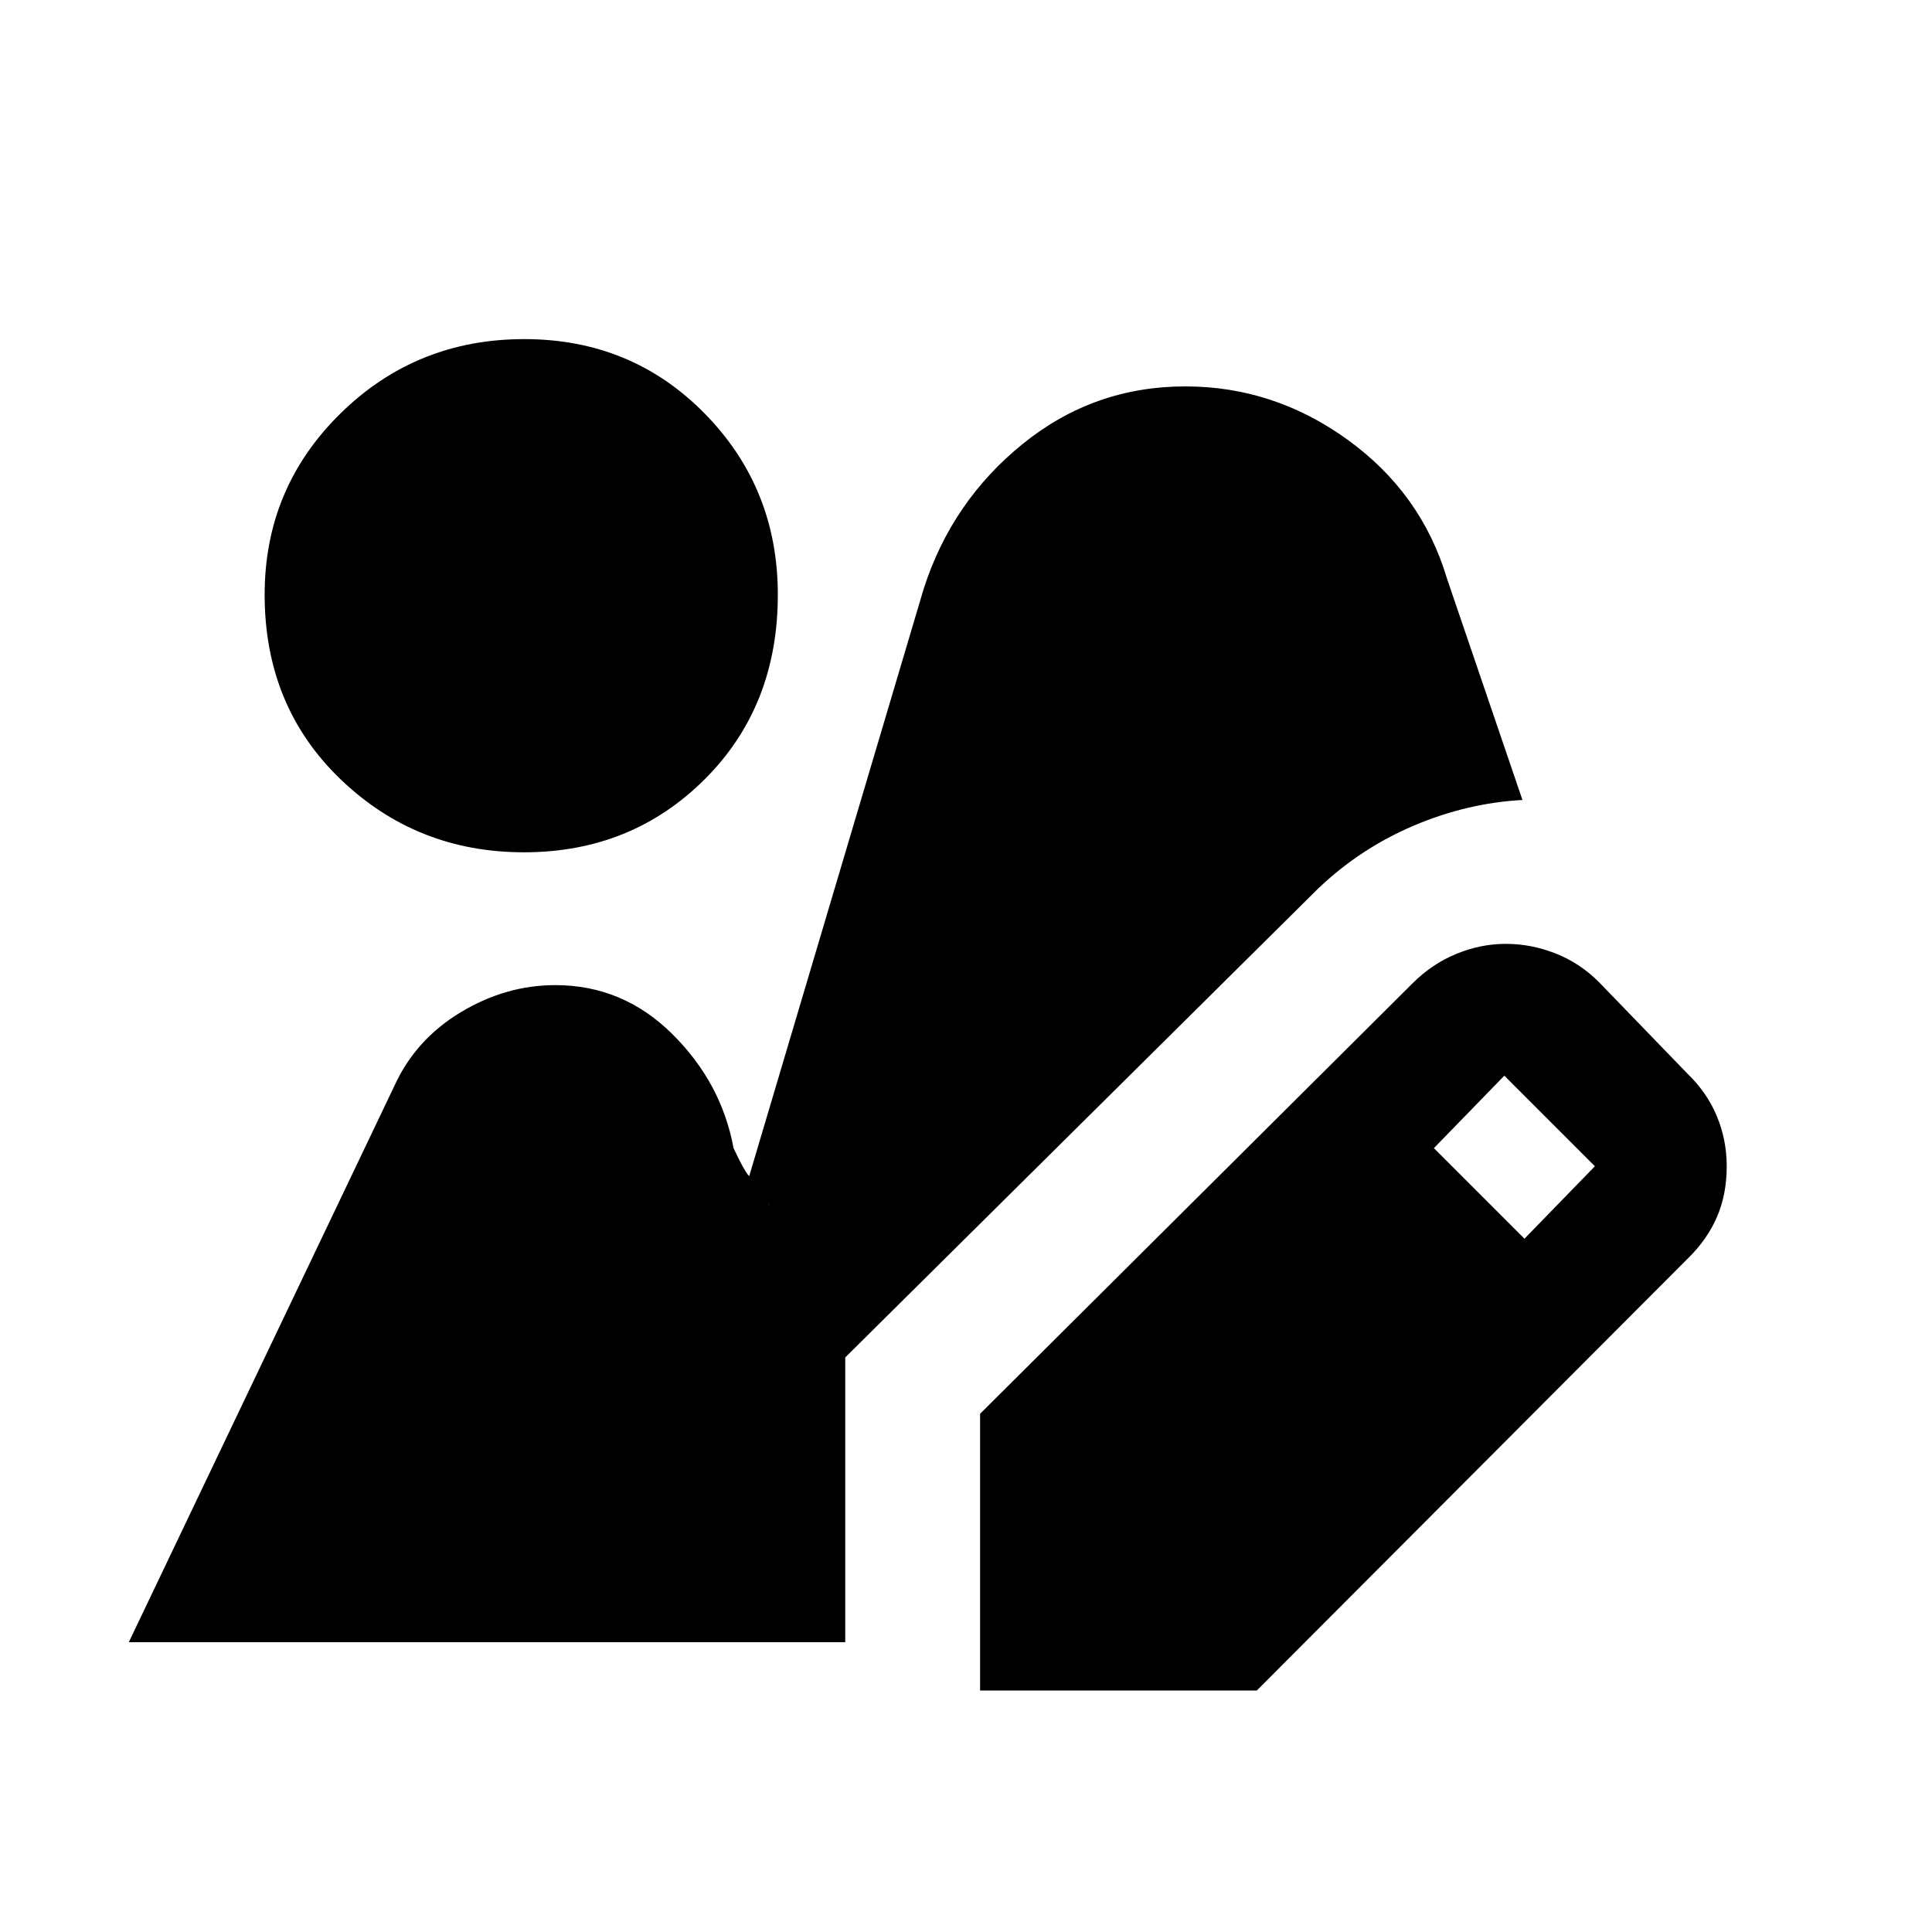 <svg xmlns="http://www.w3.org/2000/svg" height="20" viewBox="0 -960 960 960" width="20"><path d="M487-120v-137.5l215-214q9.5-9.5 21.59-14.5t24.68-5q12.55 0 24.64 4.75T794.5-472l44 45.5q9.76 9.42 14.63 21.21Q858-393.5 858-380.5q0 14-4.88 25.28-4.88 11.28-14.62 20.72L624.5-120H487Zm270.5-224.5 35-36-45-45-35 36 45 45Zm-497.12-192q-53.38 0-91.13-36.25Q131.5-609 131.5-664.5q0-53 37.63-90 37.62-37 91.37-37 53.33 0 89.67 37 36.33 37 36.33 90 0 55.5-36.37 91.75t-89.75 36.25ZM64-144l132-276.5q10.5-23 32.9-36.5t47.03-13.5q33.57 0 58.07 24.25t30.5 56.75q7.5 16 9 14.25t9 14.75q-1.62-5-7.31-4.5-5.69.5-7.69 5.5l91.5-308q14-43.5 49.28-72Q543.55-768 589-768q44 0 80.66 26.53 36.67 26.53 49.34 68.97l37.5 110q-27.5 1.5-54 12.75T655-518.5l-235 233V-144H64Z"/></svg>